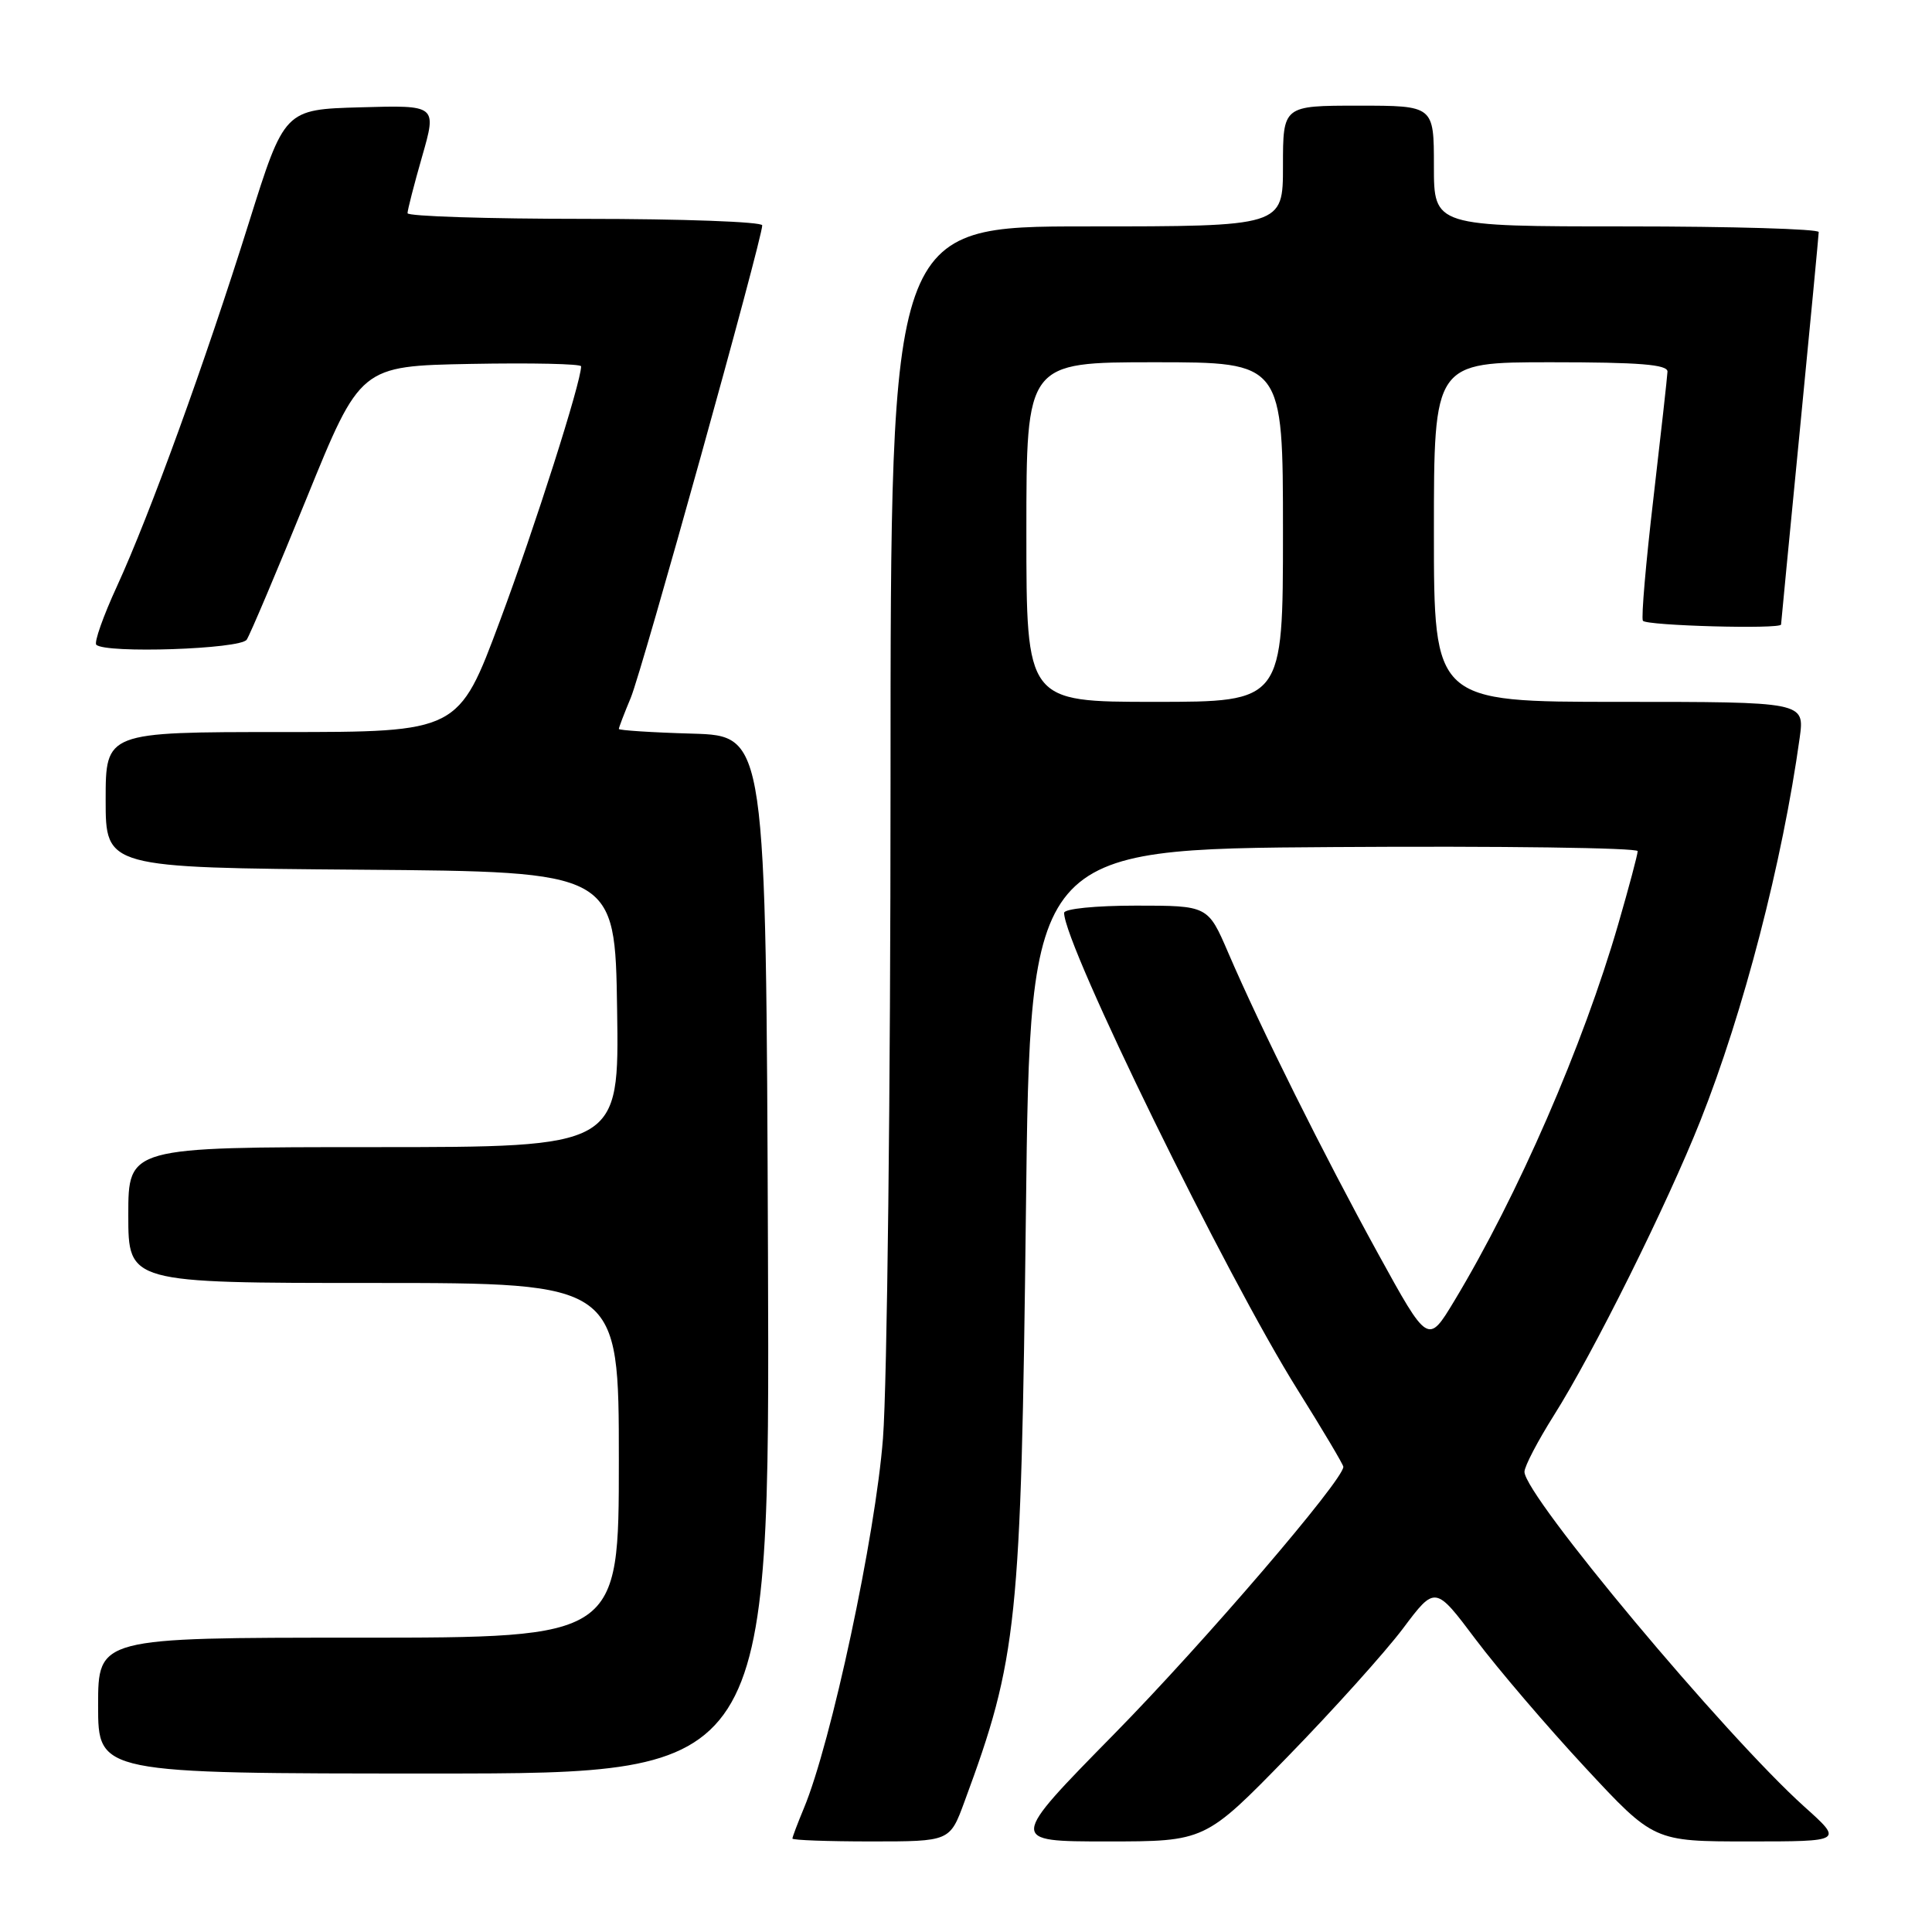 <?xml version="1.0" encoding="UTF-8" standalone="no"?>
<!DOCTYPE svg PUBLIC "-//W3C//DTD SVG 1.1//EN" "http://www.w3.org/Graphics/SVG/1.1/DTD/svg11.dtd" >
<svg xmlns="http://www.w3.org/2000/svg" xmlns:xlink="http://www.w3.org/1999/xlink" version="1.1" viewBox="0 0 256 256">
 <g >
 <path fill="currentColor"
d=" M 127.79 238.75 C 134.83 219.70 135.29 215.23 135.94 160.50 C 136.50 112.50 136.50 112.50 176.75 112.24 C 198.89 112.09 217.00 112.34 217.00 112.78 C 217.00 113.22 215.84 117.57 214.43 122.44 C 209.77 138.54 201.13 158.39 192.70 172.38 C 189.22 178.15 189.22 178.15 182.59 166.09 C 175.42 153.04 167.04 136.23 162.75 126.25 C 160.06 120.00 160.06 120.00 150.53 120.00 C 145.14 120.00 141.00 120.42 141.00 120.96 C 141.00 125.20 162.50 169.11 171.94 184.16 C 175.27 189.48 178.00 194.07 178.00 194.36 C 178.00 196.12 159.54 217.65 147.65 229.75 C 133.65 244.00 133.65 244.00 146.66 244.00 C 159.68 244.00 159.68 244.00 170.64 232.75 C 176.67 226.56 183.53 218.93 185.89 215.80 C 190.17 210.09 190.17 210.09 195.54 217.24 C 198.50 221.17 205.02 228.80 210.03 234.19 C 219.14 244.00 219.14 244.00 231.68 244.00 C 244.22 244.00 244.22 244.00 239.09 239.40 C 228.51 229.88 202.00 198.16 202.00 195.02 C 202.00 194.30 203.76 190.94 205.90 187.54 C 211.12 179.28 220.89 159.63 225.31 148.50 C 231.03 134.10 236.19 114.18 238.47 97.75 C 239.12 93.00 239.12 93.00 214.56 93.00 C 190.00 93.00 190.00 93.00 190.00 70.50 C 190.00 48.00 190.00 48.00 205.50 48.00 C 217.26 48.00 220.99 48.30 220.95 49.25 C 220.92 49.94 220.08 57.47 219.09 66.00 C 218.09 74.53 217.46 81.84 217.69 82.25 C 218.07 82.91 236.00 83.40 236.00 82.75 C 236.00 82.61 237.12 71.03 238.49 57.00 C 239.86 42.98 240.98 31.16 240.99 30.75 C 240.99 30.34 229.53 30.00 215.50 30.00 C 190.00 30.00 190.00 30.00 190.00 22.00 C 190.00 14.00 190.00 14.00 180.00 14.00 C 170.00 14.00 170.00 14.00 170.00 22.00 C 170.00 30.00 170.00 30.00 144.00 30.00 C 118.00 30.00 118.00 30.00 118.00 103.75 C 118.00 144.31 117.55 183.38 117.00 190.57 C 116.01 203.46 110.14 230.94 106.51 239.62 C 105.68 241.62 105.00 243.41 105.00 243.62 C 105.00 243.83 109.69 244.00 115.43 244.00 C 125.86 244.00 125.86 244.00 127.79 238.75 Z  M 101.76 166.25 C 101.50 97.50 101.50 97.50 91.75 97.21 C 86.39 97.06 82.00 96.77 82.00 96.59 C 82.00 96.40 82.71 94.54 83.58 92.46 C 85.09 88.85 101.00 31.67 101.00 29.86 C 101.00 29.39 90.43 29.00 77.50 29.00 C 64.57 29.00 54.00 28.66 54.00 28.25 C 54.00 27.83 54.87 24.44 55.94 20.71 C 57.88 13.93 57.88 13.93 47.78 14.22 C 37.69 14.50 37.69 14.50 32.98 29.50 C 27.16 48.07 19.85 68.20 15.50 77.68 C 13.68 81.63 12.45 85.12 12.76 85.43 C 13.95 86.62 31.87 86.02 32.69 84.76 C 33.14 84.08 36.71 75.64 40.63 66.01 C 47.75 48.50 47.75 48.50 62.38 48.22 C 70.42 48.07 77.00 48.21 77.00 48.54 C 77.00 50.64 70.88 69.84 66.25 82.25 C 60.76 97.00 60.76 97.00 37.38 97.00 C 14.00 97.00 14.00 97.00 14.00 105.99 C 14.00 114.97 14.00 114.97 47.75 115.24 C 81.50 115.50 81.50 115.50 81.77 133.75 C 82.05 152.00 82.05 152.00 49.52 152.00 C 17.00 152.00 17.00 152.00 17.00 161.00 C 17.00 170.00 17.00 170.00 49.50 170.00 C 82.00 170.00 82.00 170.00 82.00 193.50 C 82.00 217.00 82.00 217.00 47.50 217.00 C 13.00 217.00 13.00 217.00 13.00 226.00 C 13.00 235.00 13.00 235.00 57.51 235.00 C 102.01 235.00 102.01 235.00 101.76 166.25 Z  M 136.00 70.50 C 136.00 48.00 136.00 48.00 153.00 48.00 C 170.00 48.00 170.00 48.00 170.00 70.50 C 170.00 93.00 170.00 93.00 153.00 93.00 C 136.00 93.00 136.00 93.00 136.00 70.50 Z "/>
</g>
</svg>